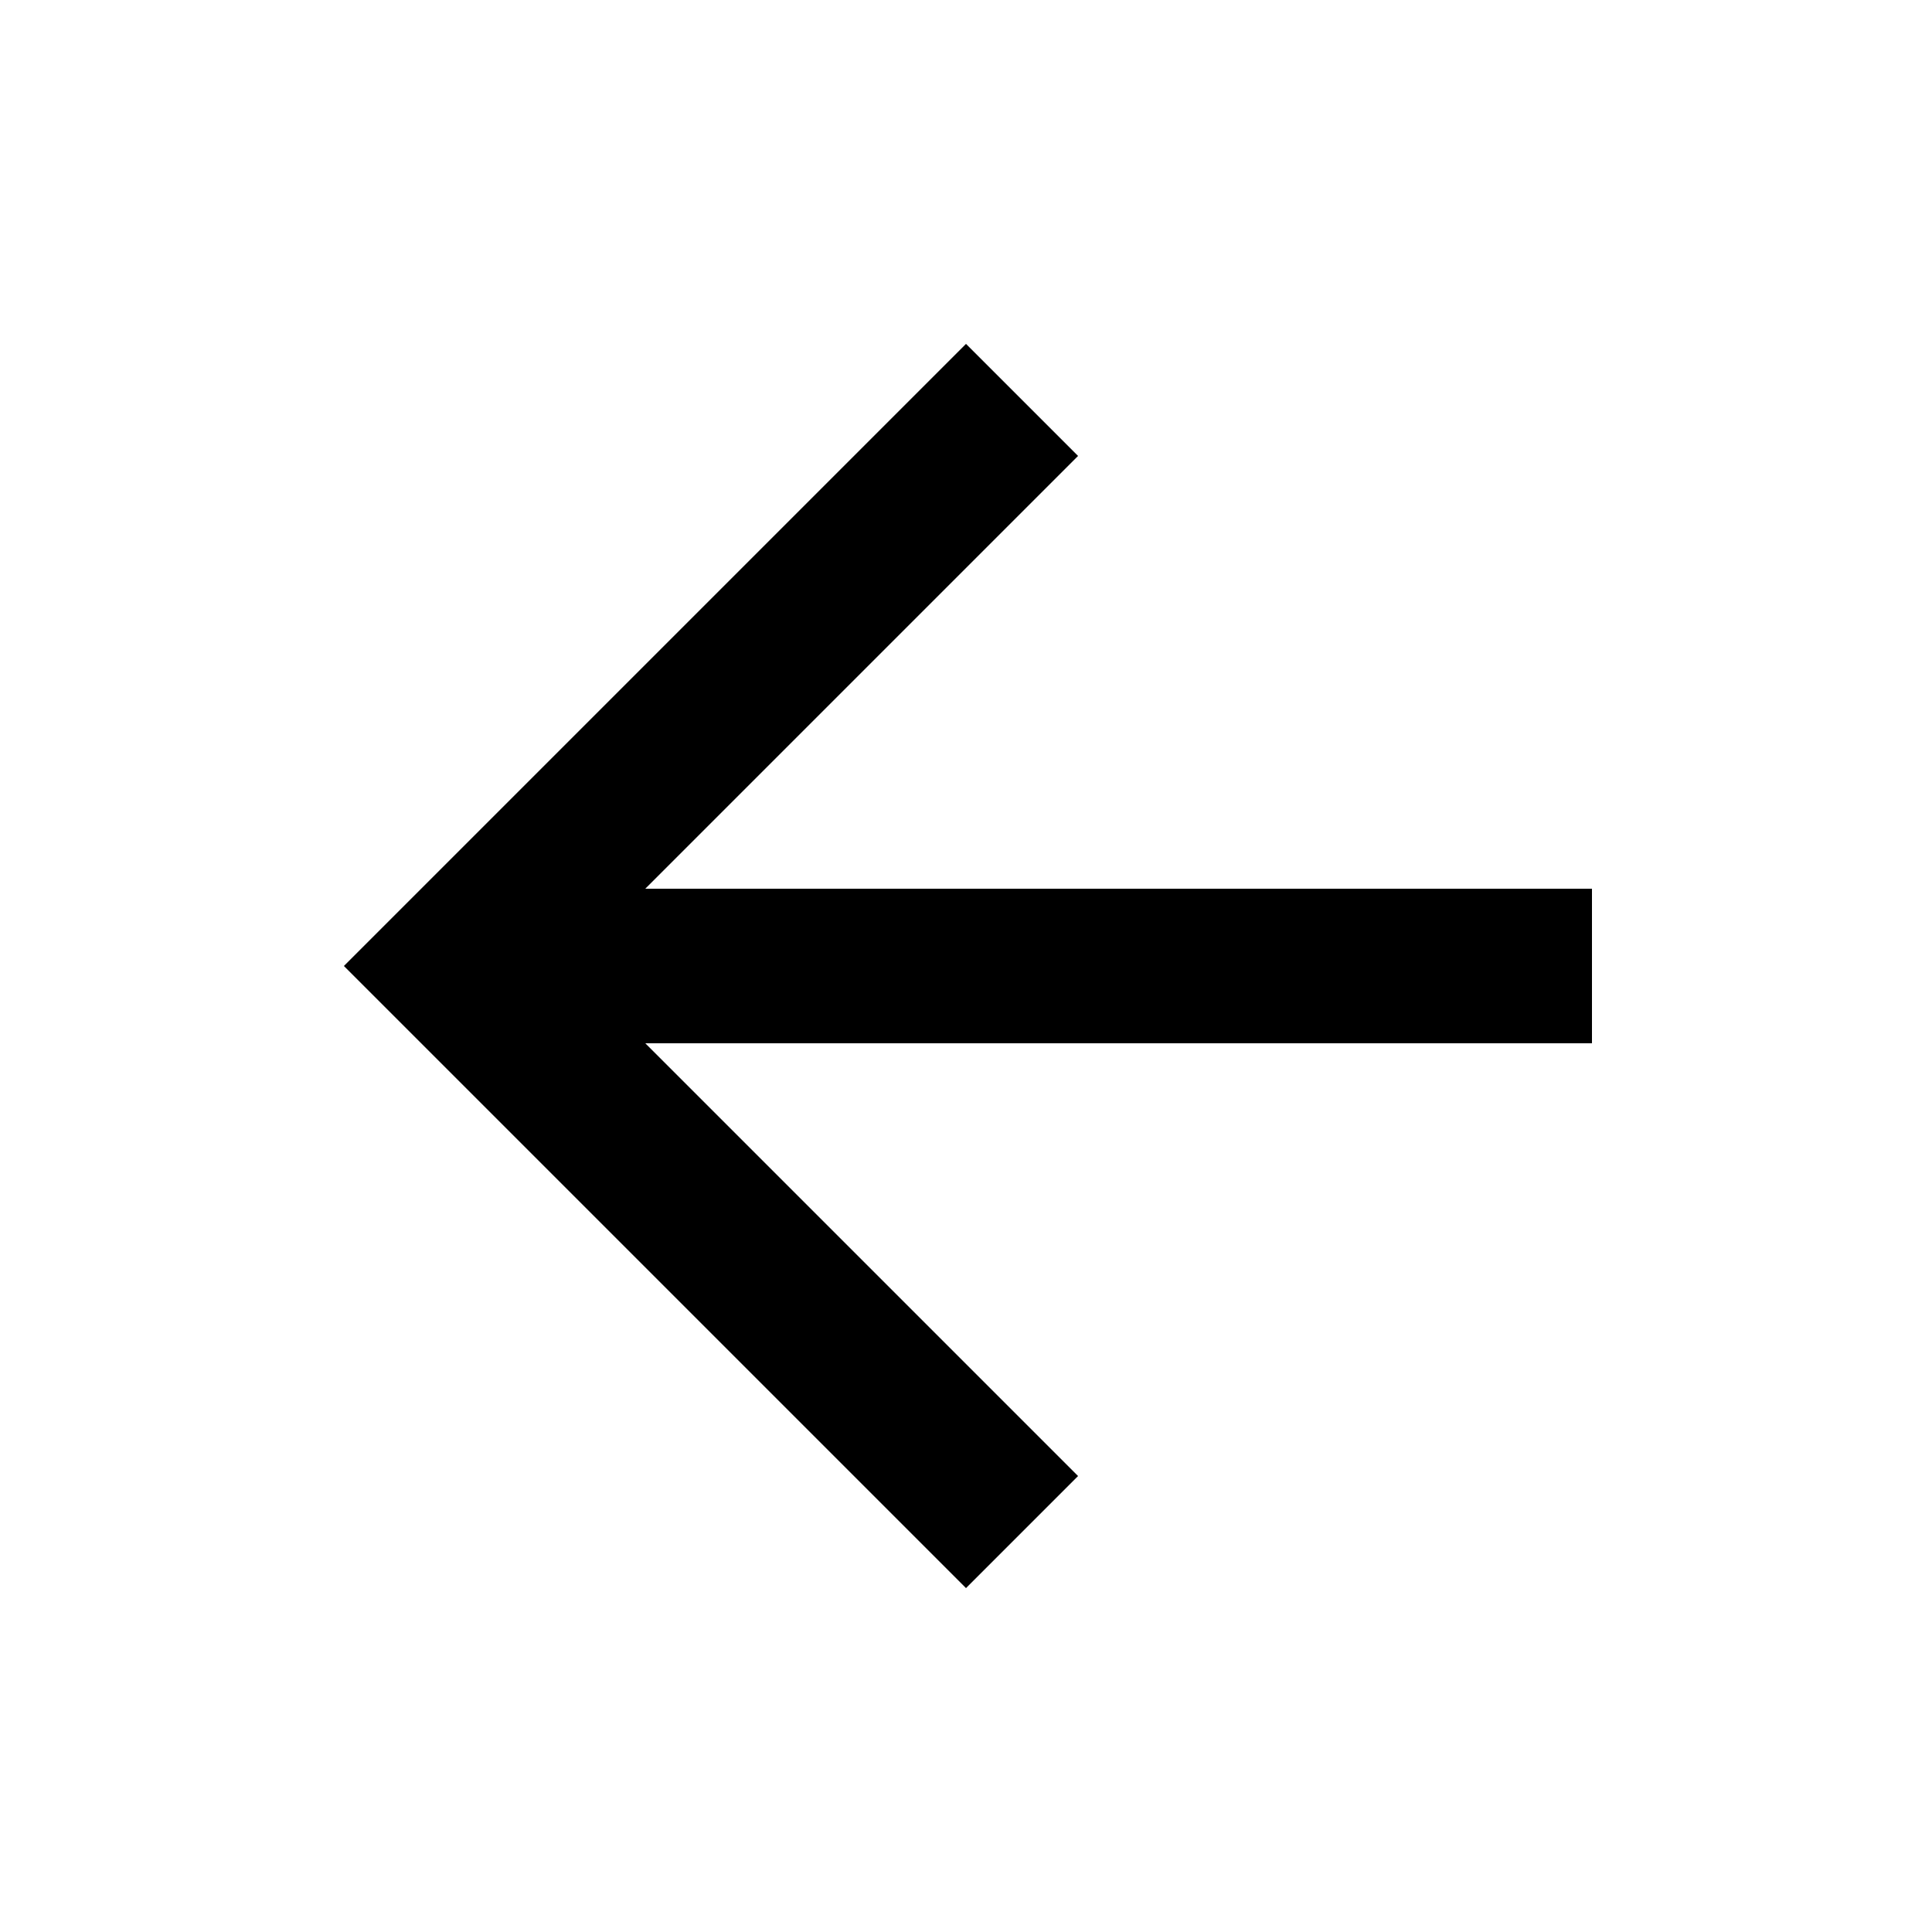 <?xml version="1.0" encoding="utf-8"?>
<!-- Generator: Adobe Illustrator 26.3.1, SVG Export Plug-In . SVG Version: 6.00 Build 0)  -->
<svg version="1.1" id="Ebene_1" xmlns="http://www.w3.org/2000/svg" xmlns:xlink="http://www.w3.org/1999/xlink" x="0px" y="0px"
	 viewBox="0 0 50 50" style="enable-background:new 0 0 50 50;" xml:space="preserve">
<path d="M16.7,27l11.2,11.2L25,41.1L8.9,25L25,8.9l2.9,2.9L16.7,23h24.5v4C41.1,27,16.7,27,16.7,27z"/>
</svg>
